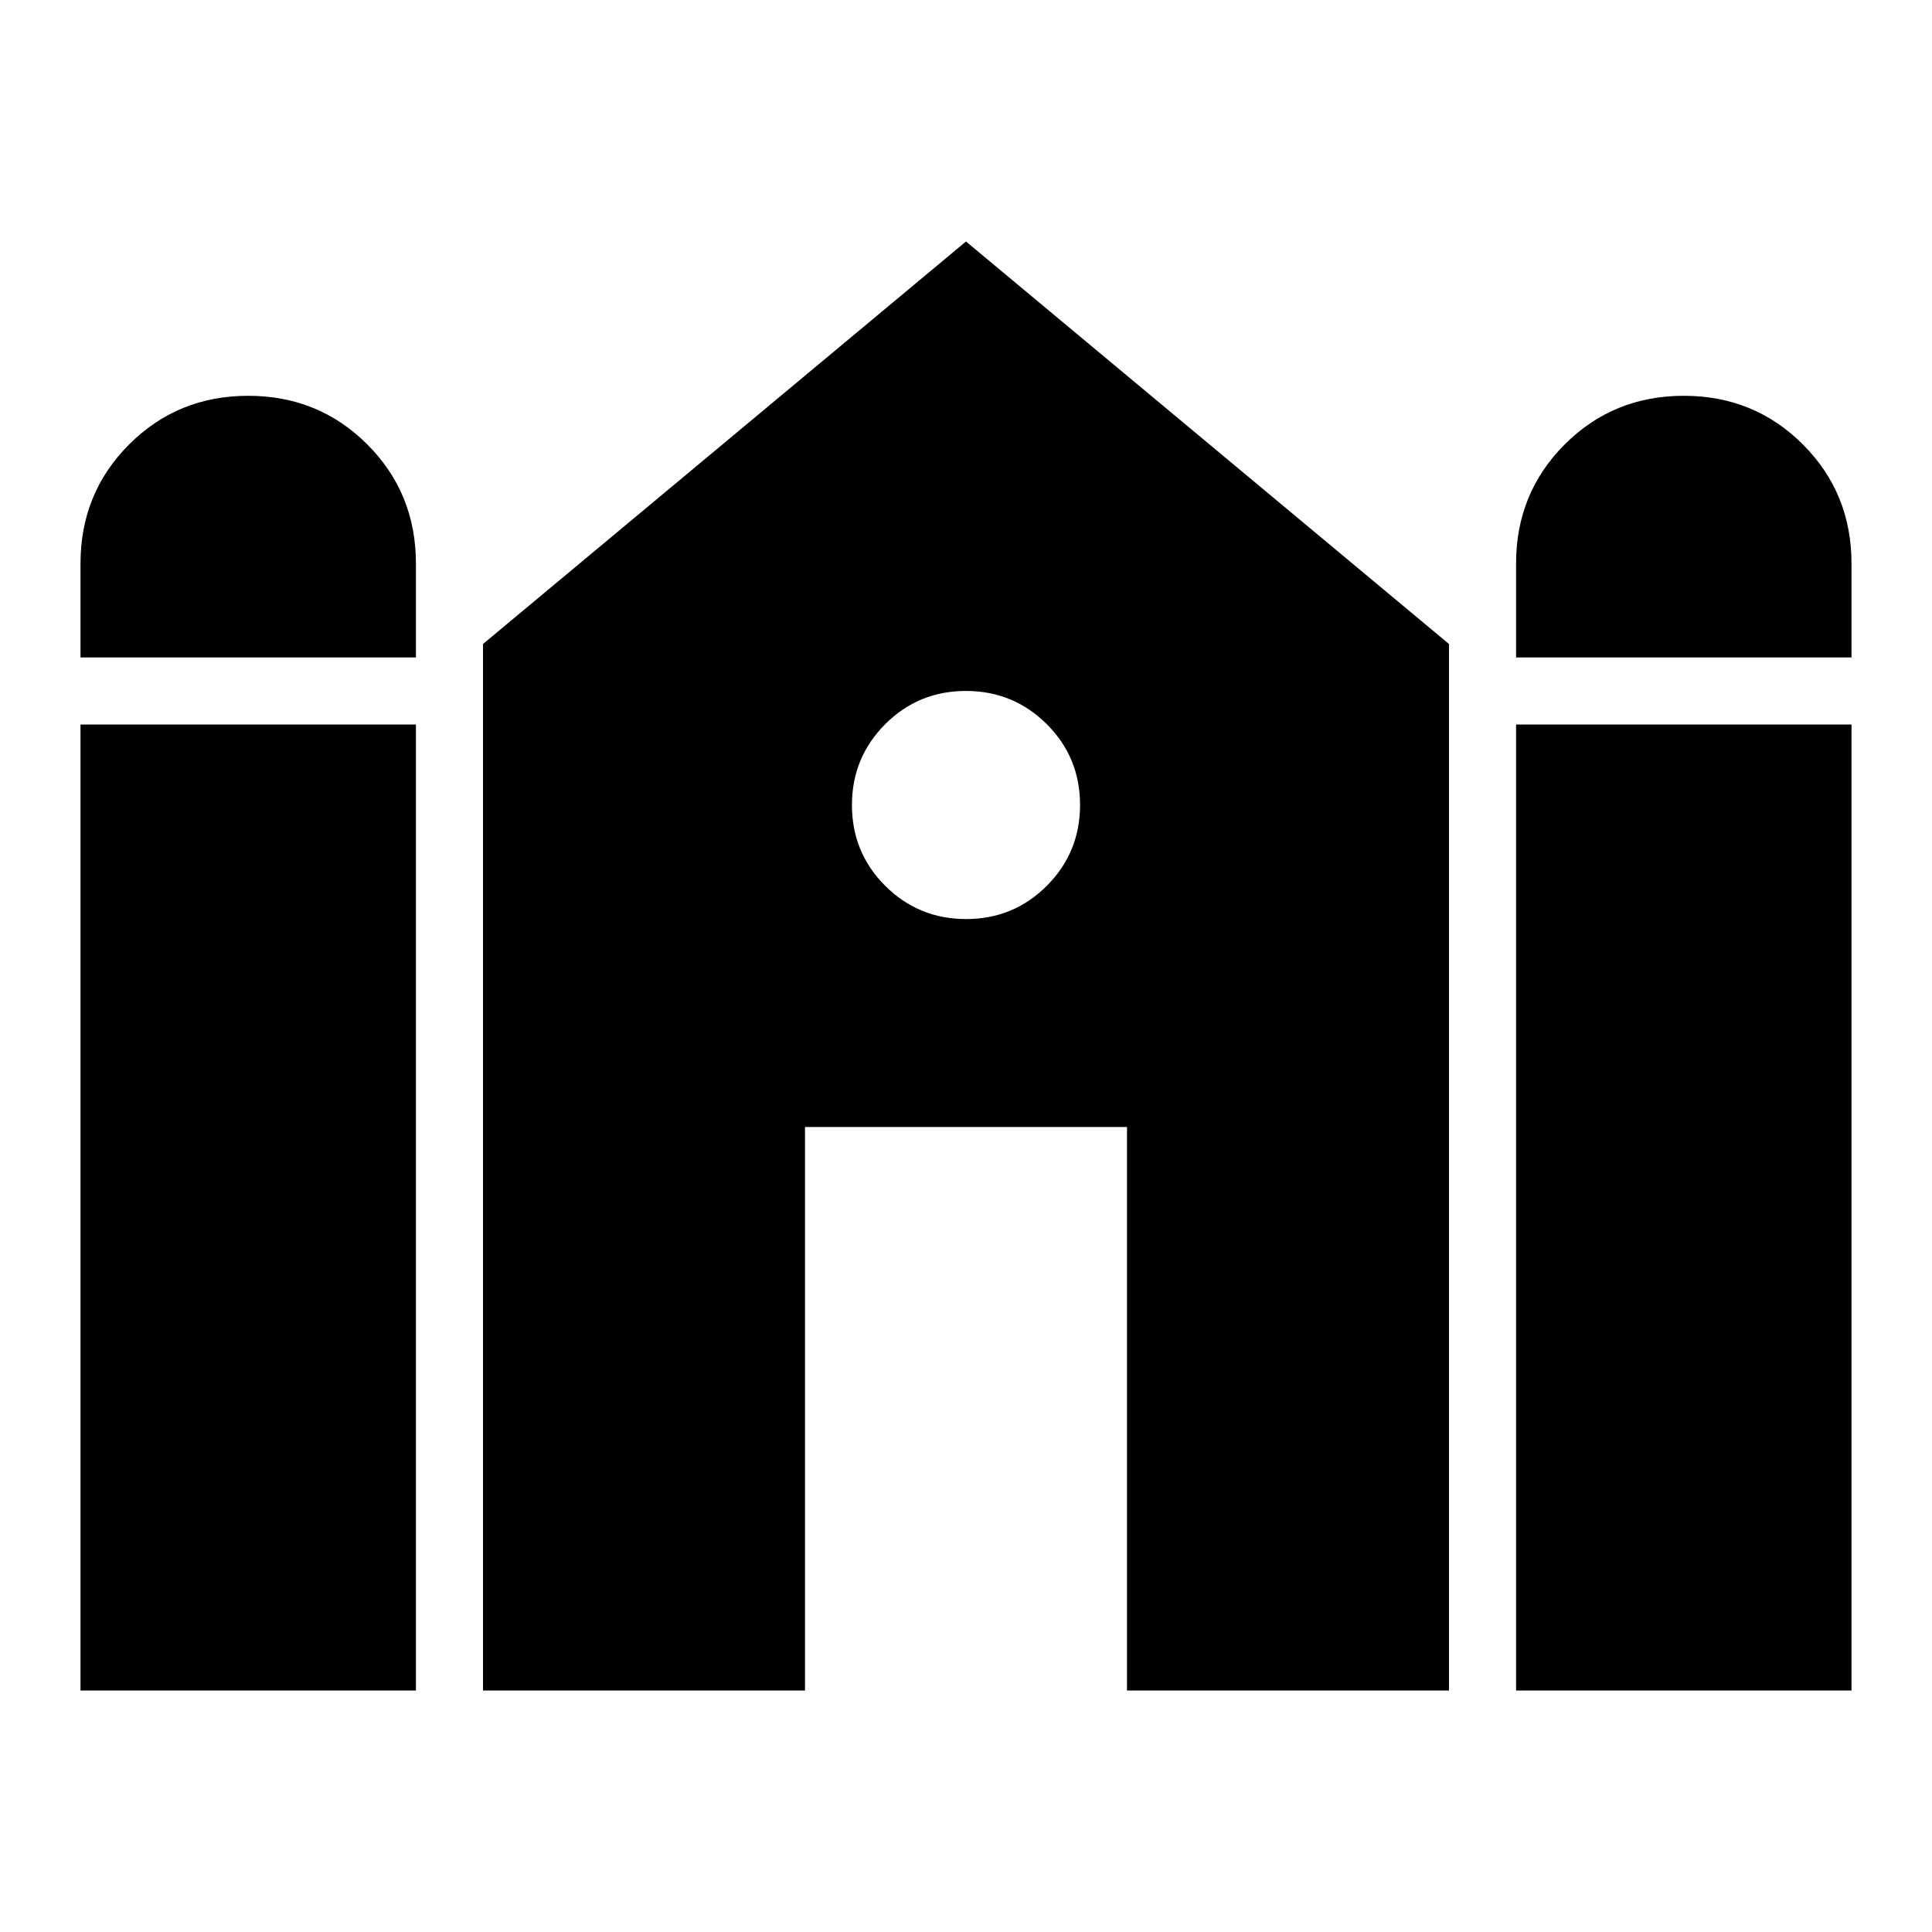 <svg xmlns="http://www.w3.org/2000/svg" height="40" viewBox="0 -960 960 960" width="40"><path d="M753.33-633.33V-680q0-35 24.17-59.17 24.17-24.16 59.17-24.16t59.16 24.16Q920-715 920-680v46.67H753.33Zm-713.33 0V-680q0-35 24.17-59.17 24.16-24.16 59.16-24.16t59.17 24.16Q206.67-715 206.67-680v46.67H40ZM40-120v-480h166.67v480H40Zm200 0v-520l240-200 240 200v520H560v-280H400v280H240Zm513.33 0v-480H920v480H753.33ZM480.04-503.33q23.63 0 40.13-16.54 16.5-16.54 16.5-40.17 0-23.63-16.54-40.13-16.54-16.5-40.17-16.5-23.63 0-40.13 16.54-16.5 16.54-16.5 40.17 0 23.63 16.54 40.13 16.54 16.5 40.17 16.5Z"/></svg>